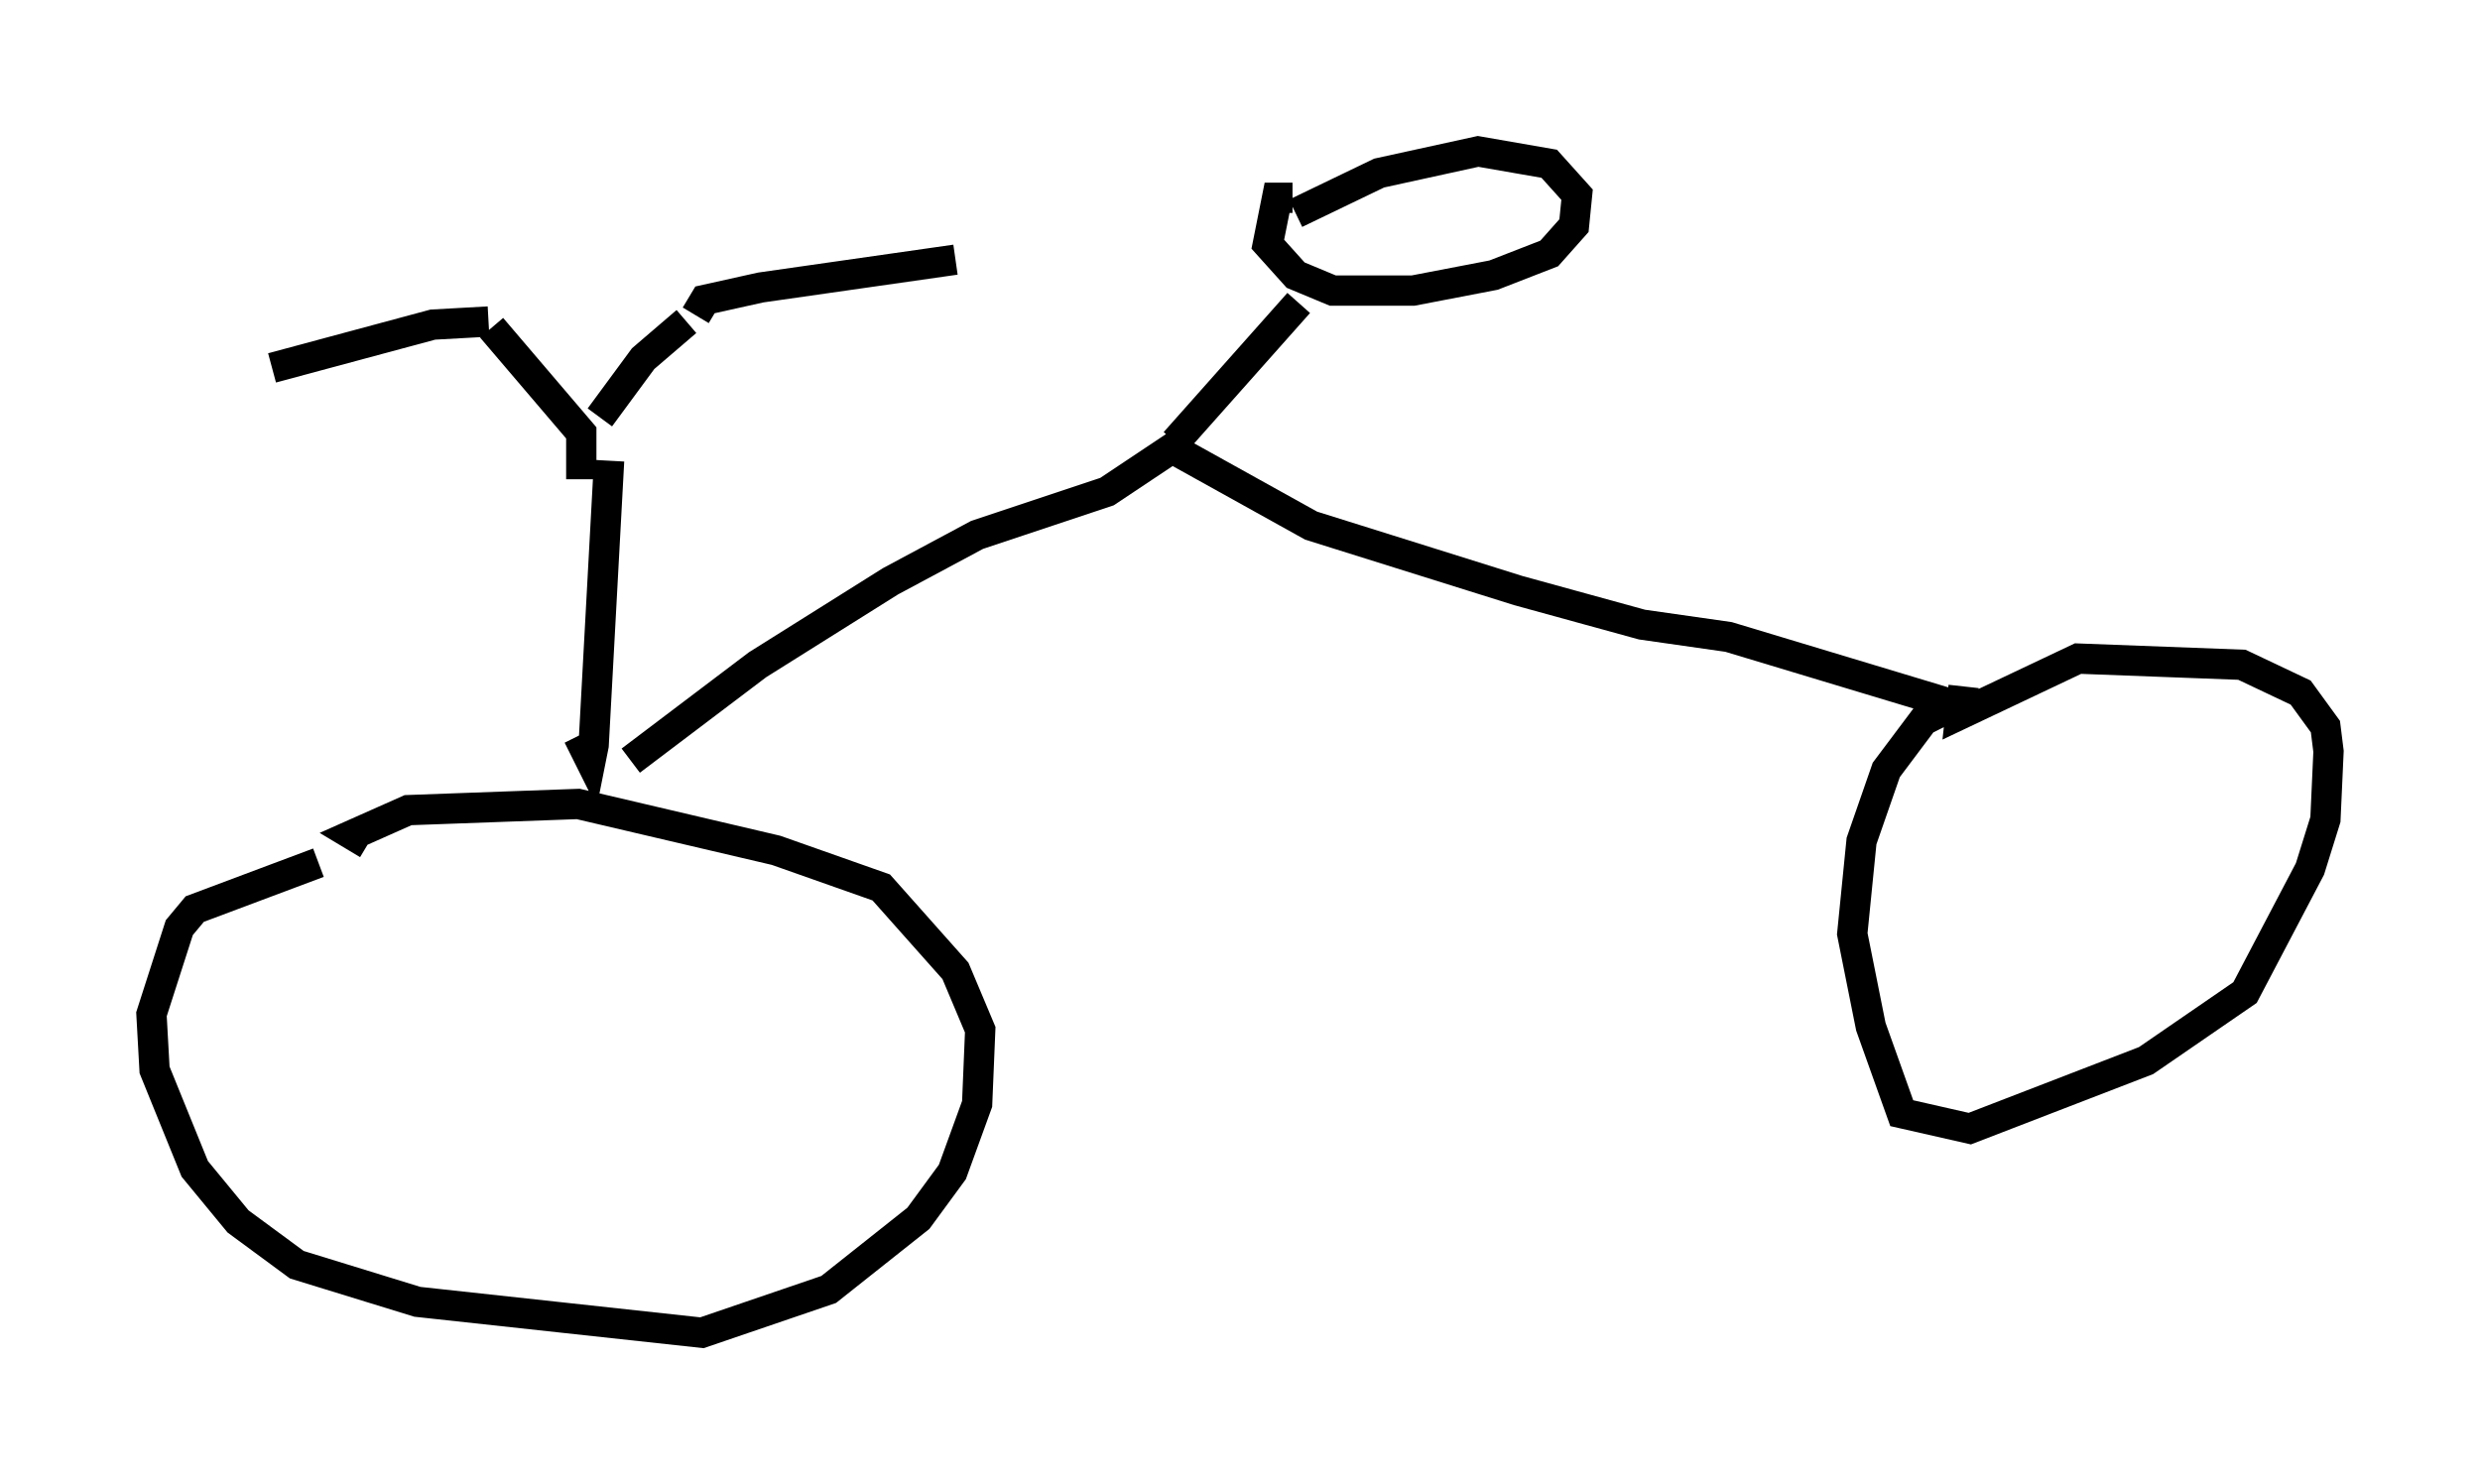 <?xml version="1.0" encoding="utf-8" ?>
<svg baseProfile="full" height="48.996" version="1.1" width="81.867" xmlns="http://www.w3.org/2000/svg" xmlns:ev="http://www.w3.org/2001/xml-events" xmlns:xlink="http://www.w3.org/1999/xlink"><defs /><rect fill="white" height="48.996" width="81.867" x="0" y="0" /><path d="M11.533, 28.479 m-1.021, 0.0 l-4.083, 1.531 -0.51, 0.613 l-0.919, 2.858 0.102, 1.838 l1.327, 3.267 1.429, 1.735 l1.94, 1.429 3.981, 1.225 l9.392, 1.021 4.185, -1.429 l2.96, -2.348 1.123, -1.531 l0.817, -2.246 0.102, -2.45 l-0.817, -1.94 -2.45, -2.756 l-3.471, -1.225 -6.533, -1.531 l-5.615, 0.204 -1.838, 0.817 l0.51, 0.306 m7.963, -12.658 l-0.51, 9.392 -0.102, 0.51 l-0.408, -0.817 m0.102, -8.473 l0.0, -1.531 -2.96, -3.471 m3.573, 2.96 l1.429, -1.94 1.429, -1.225 m-1.838, 14.496 l4.185, -3.165 4.39, -2.756 l2.858, -1.531 4.288, -1.429 l2.144, -1.429 4.594, 2.552 l6.84, 2.144 4.083, 1.123 l2.858, 0.408 7.452, 2.246 l-1.021, 0.51 -1.225, 1.633 l-0.817, 2.348 -0.306, 3.063 l0.613, 3.063 1.021, 2.858 l2.246, 0.51 5.819, -2.246 l3.267, -2.246 2.144, -4.083 l0.51, -1.633 0.102, -2.246 l-0.102, -0.817 -0.817, -1.123 l-1.94, -0.919 -5.41, -0.204 l-3.879, 1.838 0.102, -0.919 m-26.032, -8.065 l4.083, -4.594 m-0.204, -3.471 l-0.51, 0.0 -0.306, 1.531 l0.919, 1.021 1.225, 0.51 l2.654, 0.0 2.654, -0.51 l1.838, -0.715 0.817, -0.919 l0.102, -1.021 -0.919, -1.021 l-2.348, -0.408 -3.267, 0.715 l-2.756, 1.327 m-19.804, 3.369 l0.306, -0.51 1.838, -0.408 l6.431, -0.919 m-15.415, 2.042 l-1.838, 0.102 -5.308, 1.429 " fill="none" stroke="black" stroke-width="1" /></svg>
